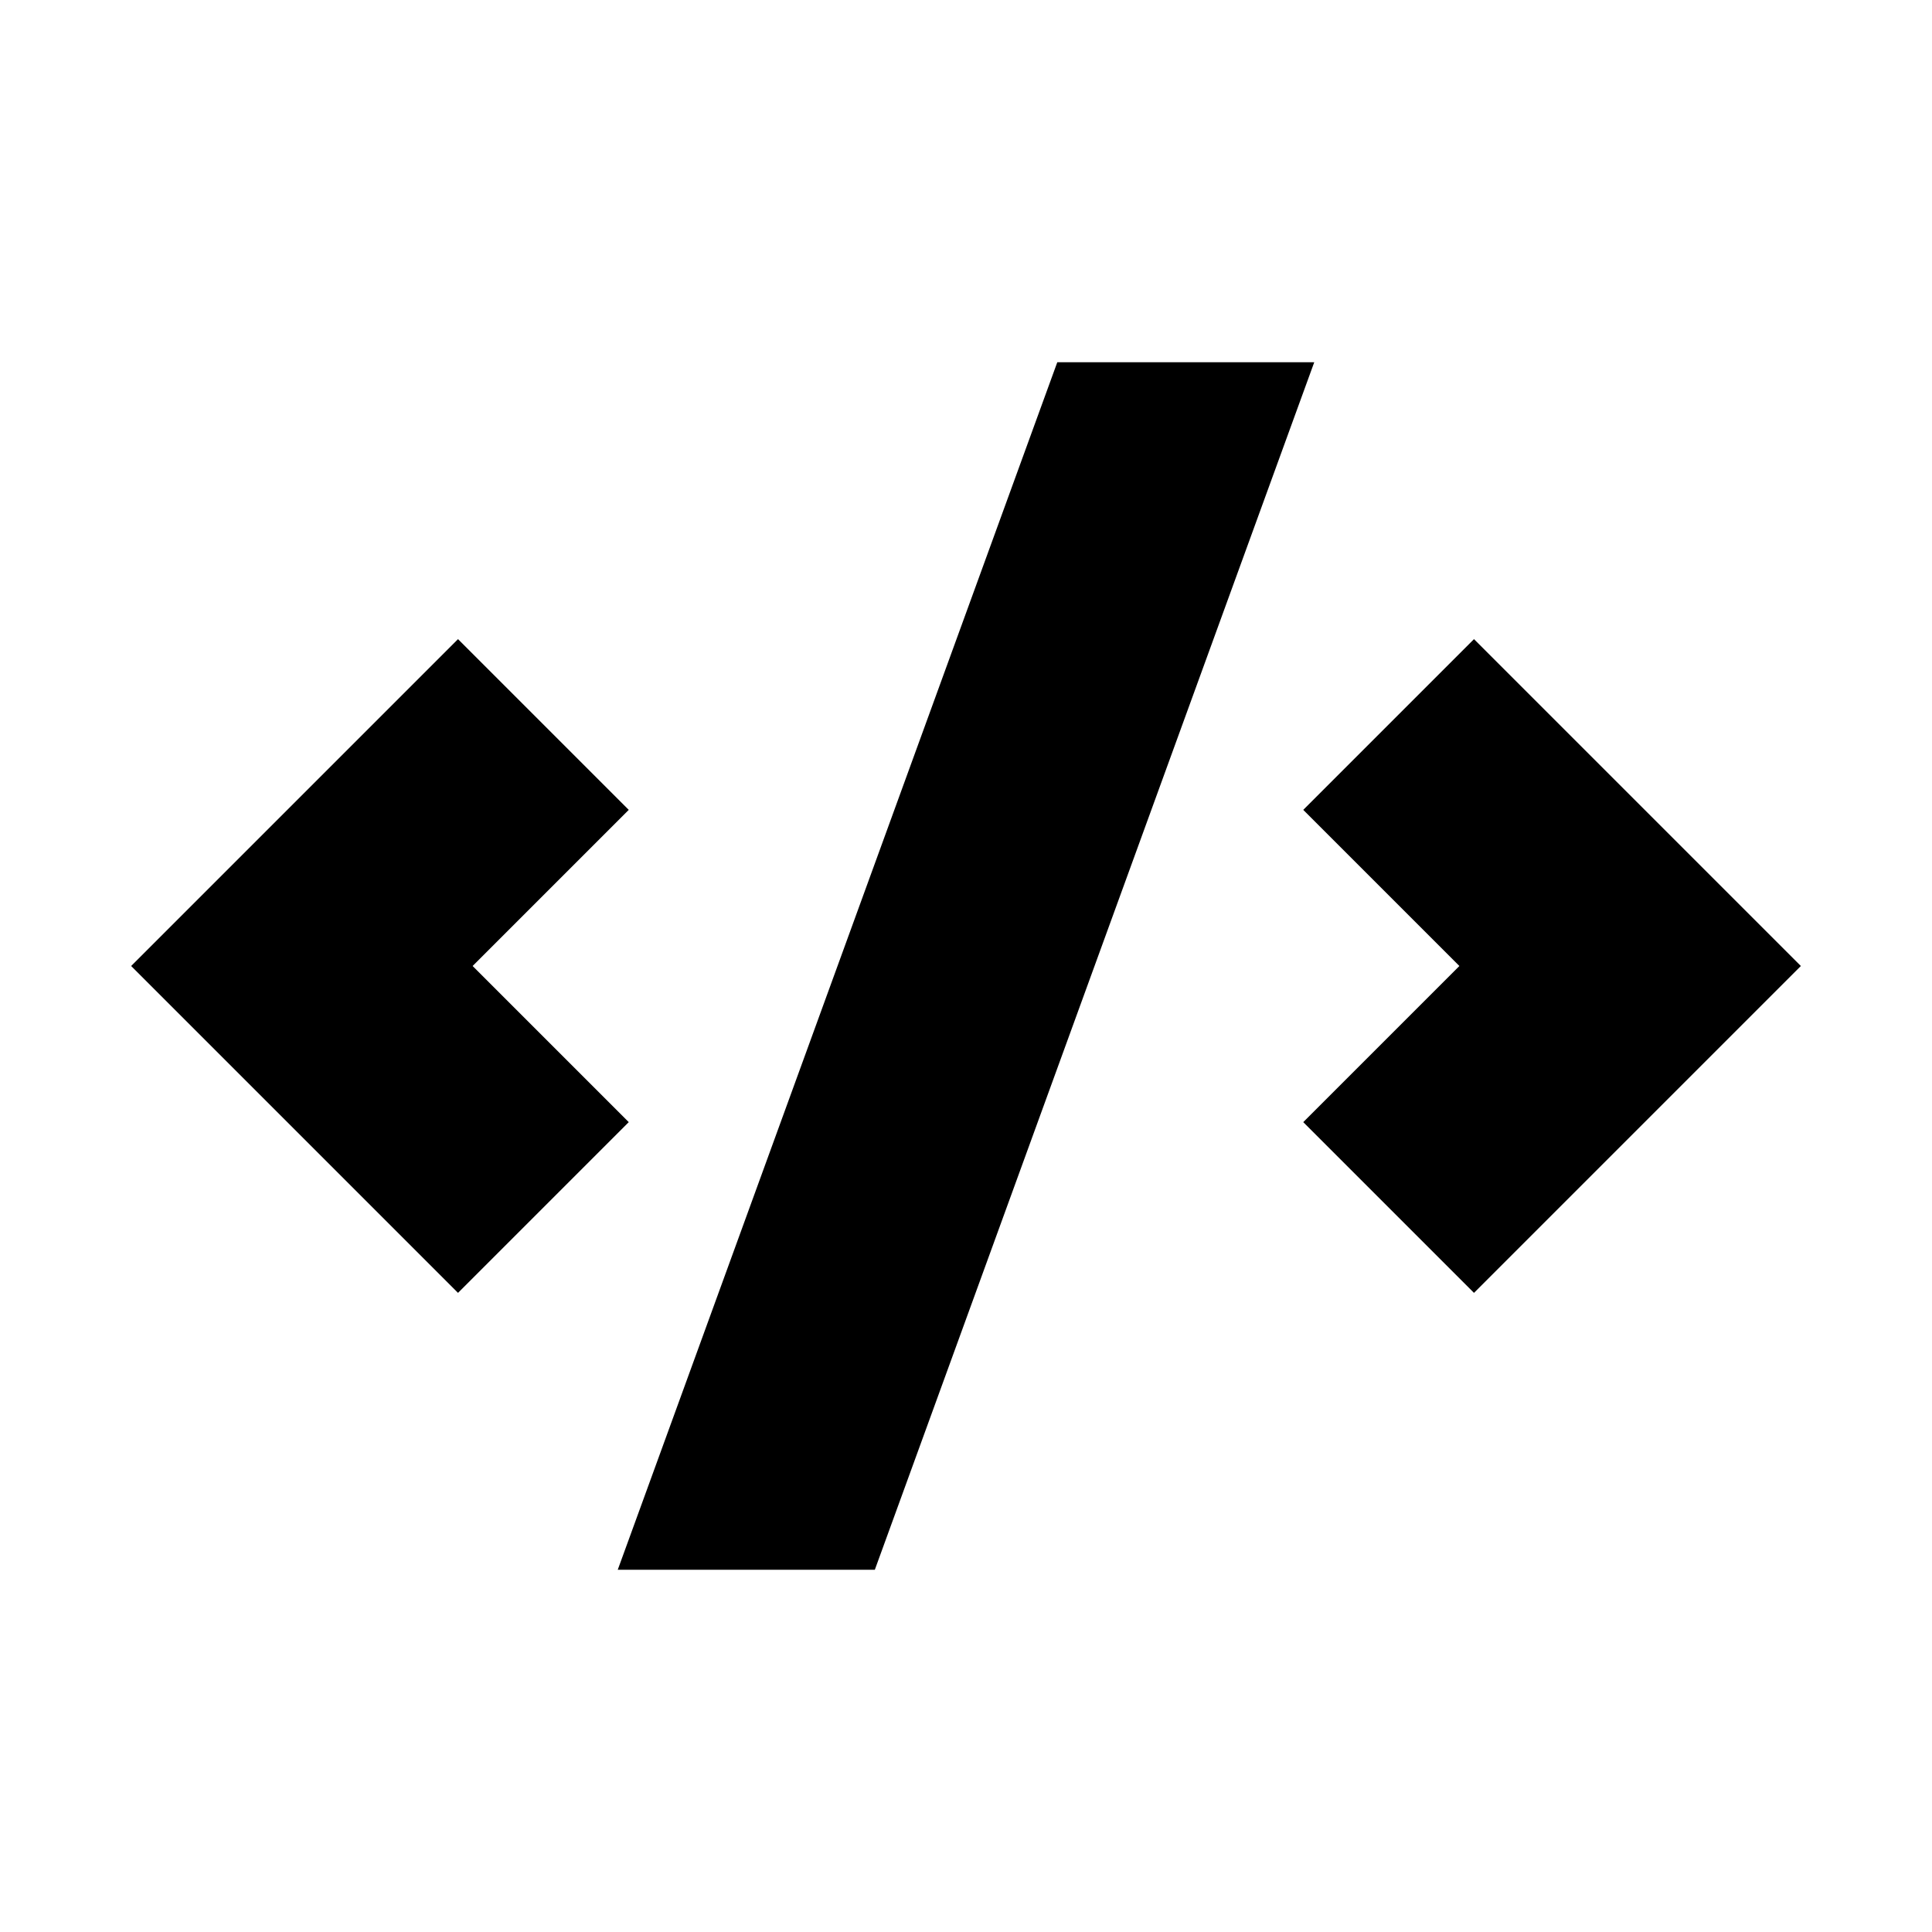 <svg width="16" height="16" viewBox="0 0 16 16" fill="none" xmlns="http://www.w3.org/2000/svg">
<path d="M7.245 13H5.116L8.756 3H10.884L7.245 13Z" fill="currentColor"/>
<path d="M3.914 8L5.207 6.707L3.793 5.293L1.086 8L3.793 10.707L5.207 9.293L3.914 8Z" fill="currentColor"/>
<path d="M10.793 9.293L12.086 8L10.793 6.707L12.207 5.293L14.914 8L12.207 10.707L10.793 9.293Z" fill="currentColor"/>
</svg>
